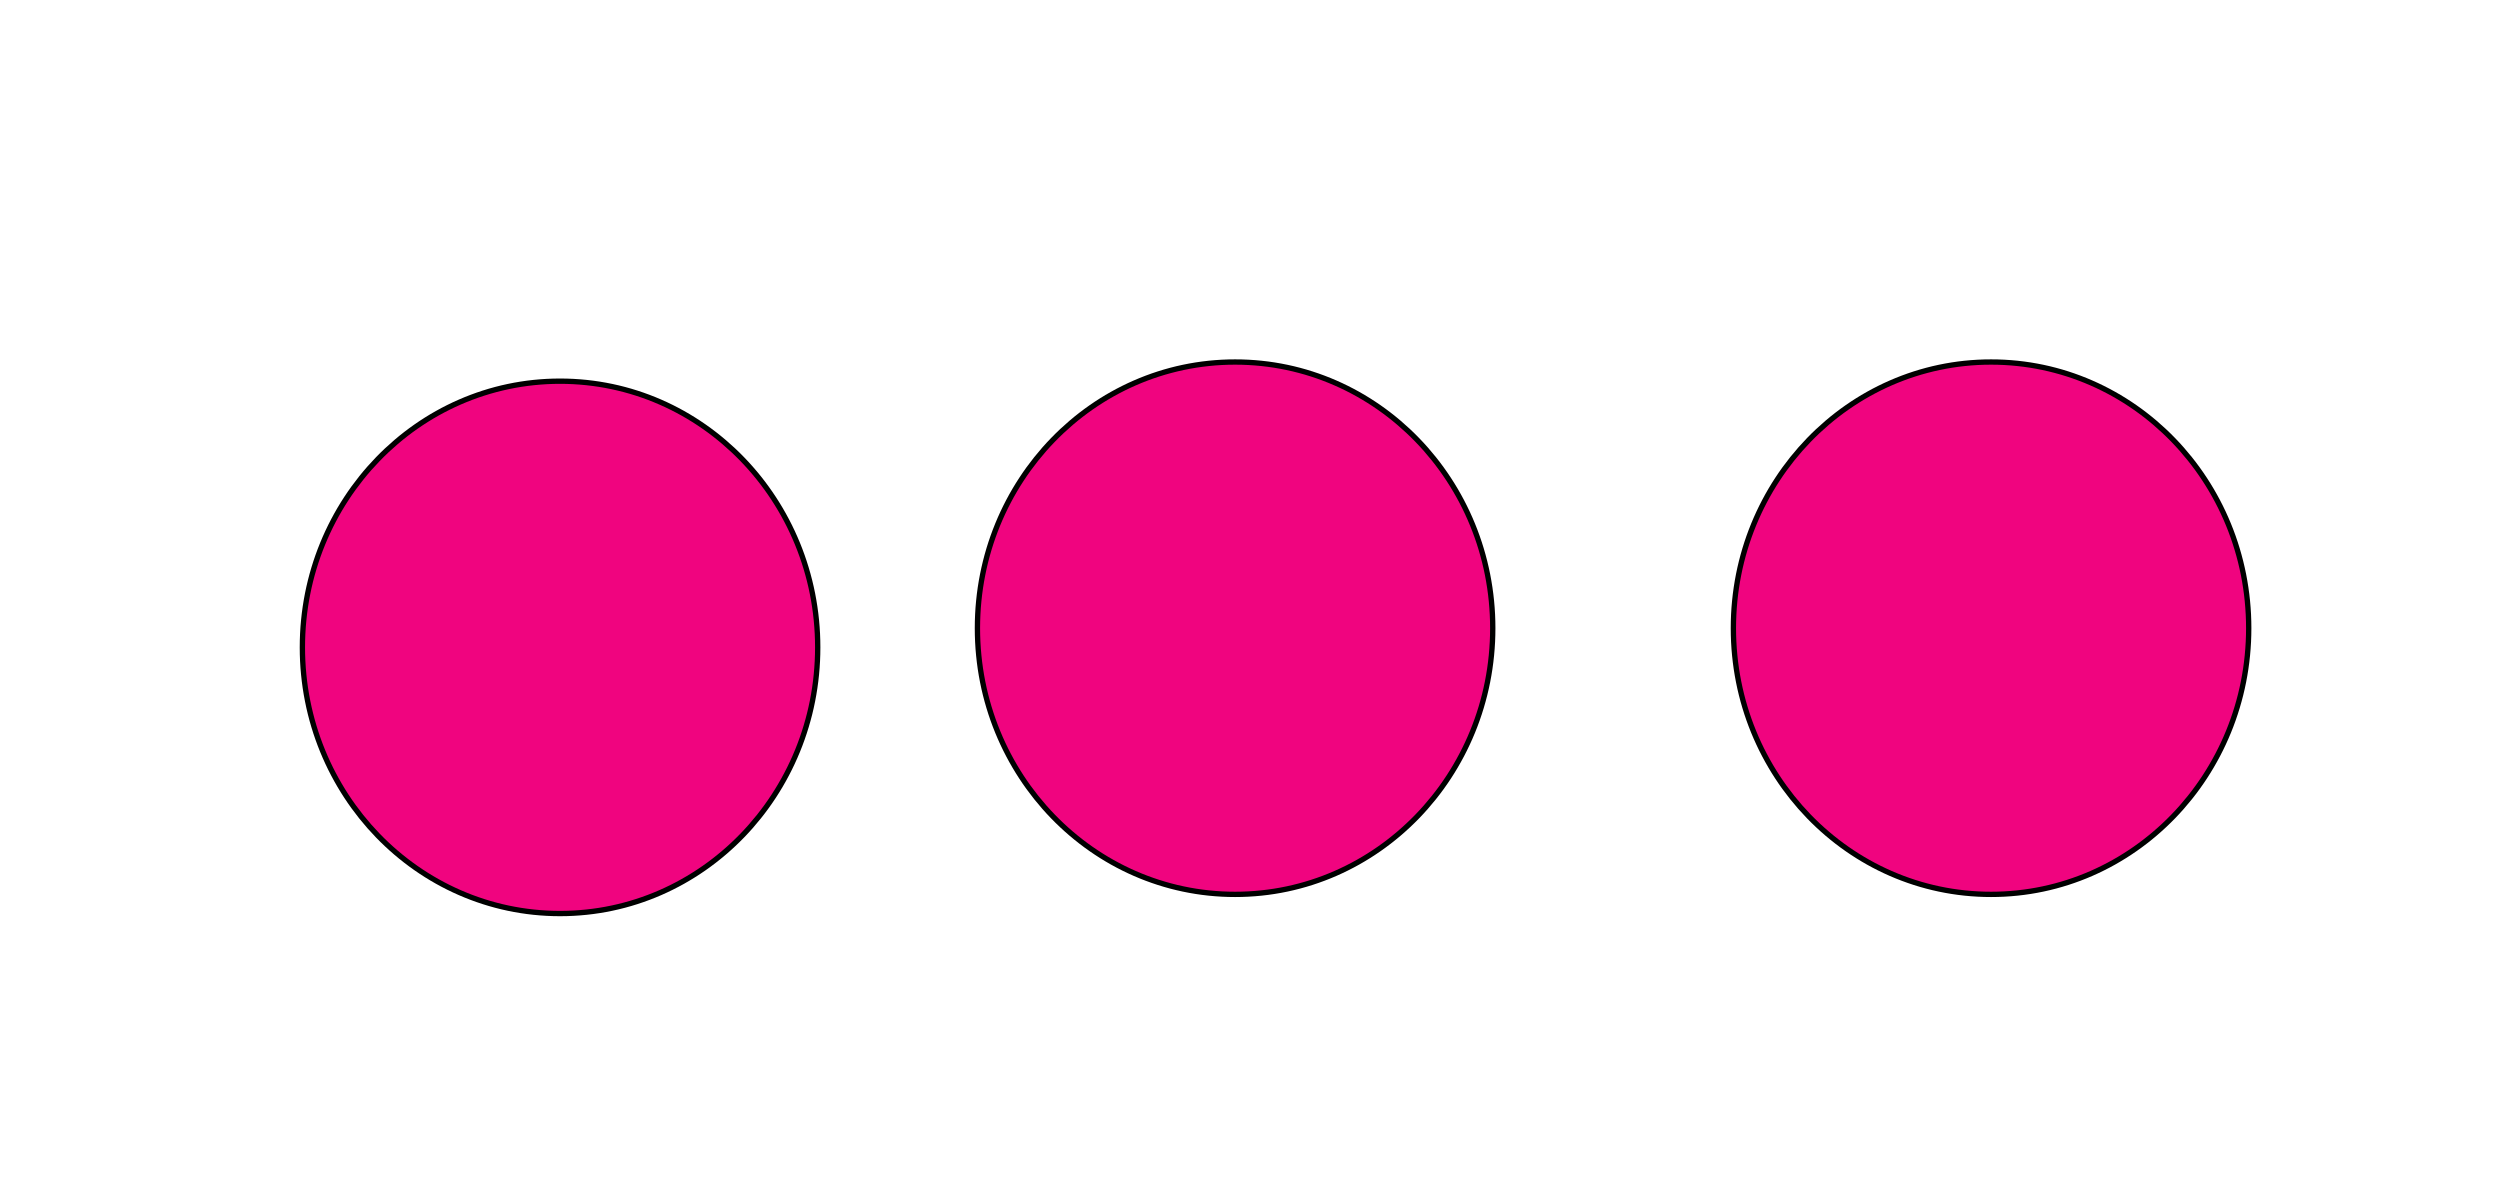 <?xml version="1.0" encoding="utf-8"?>
<!-- Generator: Adobe Illustrator 22.0.0, SVG Export Plug-In . SVG Version: 6.00 Build 0)  -->
<svg version="1.1" id="Capa_1" xmlns="http://www.w3.org/2000/svg" xmlns:xlink="http://www.w3.org/1999/xlink" x="0px" y="0px"
	 viewBox="0 0 117.4 55.8" style="enable-background:new 0 0 117.4 55.8;" xml:space="preserve">
<style type="text/css">
	.st0{fill:#F0047F;stroke:#000000;stroke-width:0.25;stroke-miterlimit:10;}
</style>
<ellipse class="st0" cx="26.3" cy="30.4" rx="12.1" ry="12.5"/>
<ellipse class="st0" cx="58" cy="29.5" rx="12.1" ry="12.5"/>
<ellipse class="st0" cx="93.5" cy="29.5" rx="12.1" ry="12.5"/>
</svg>

